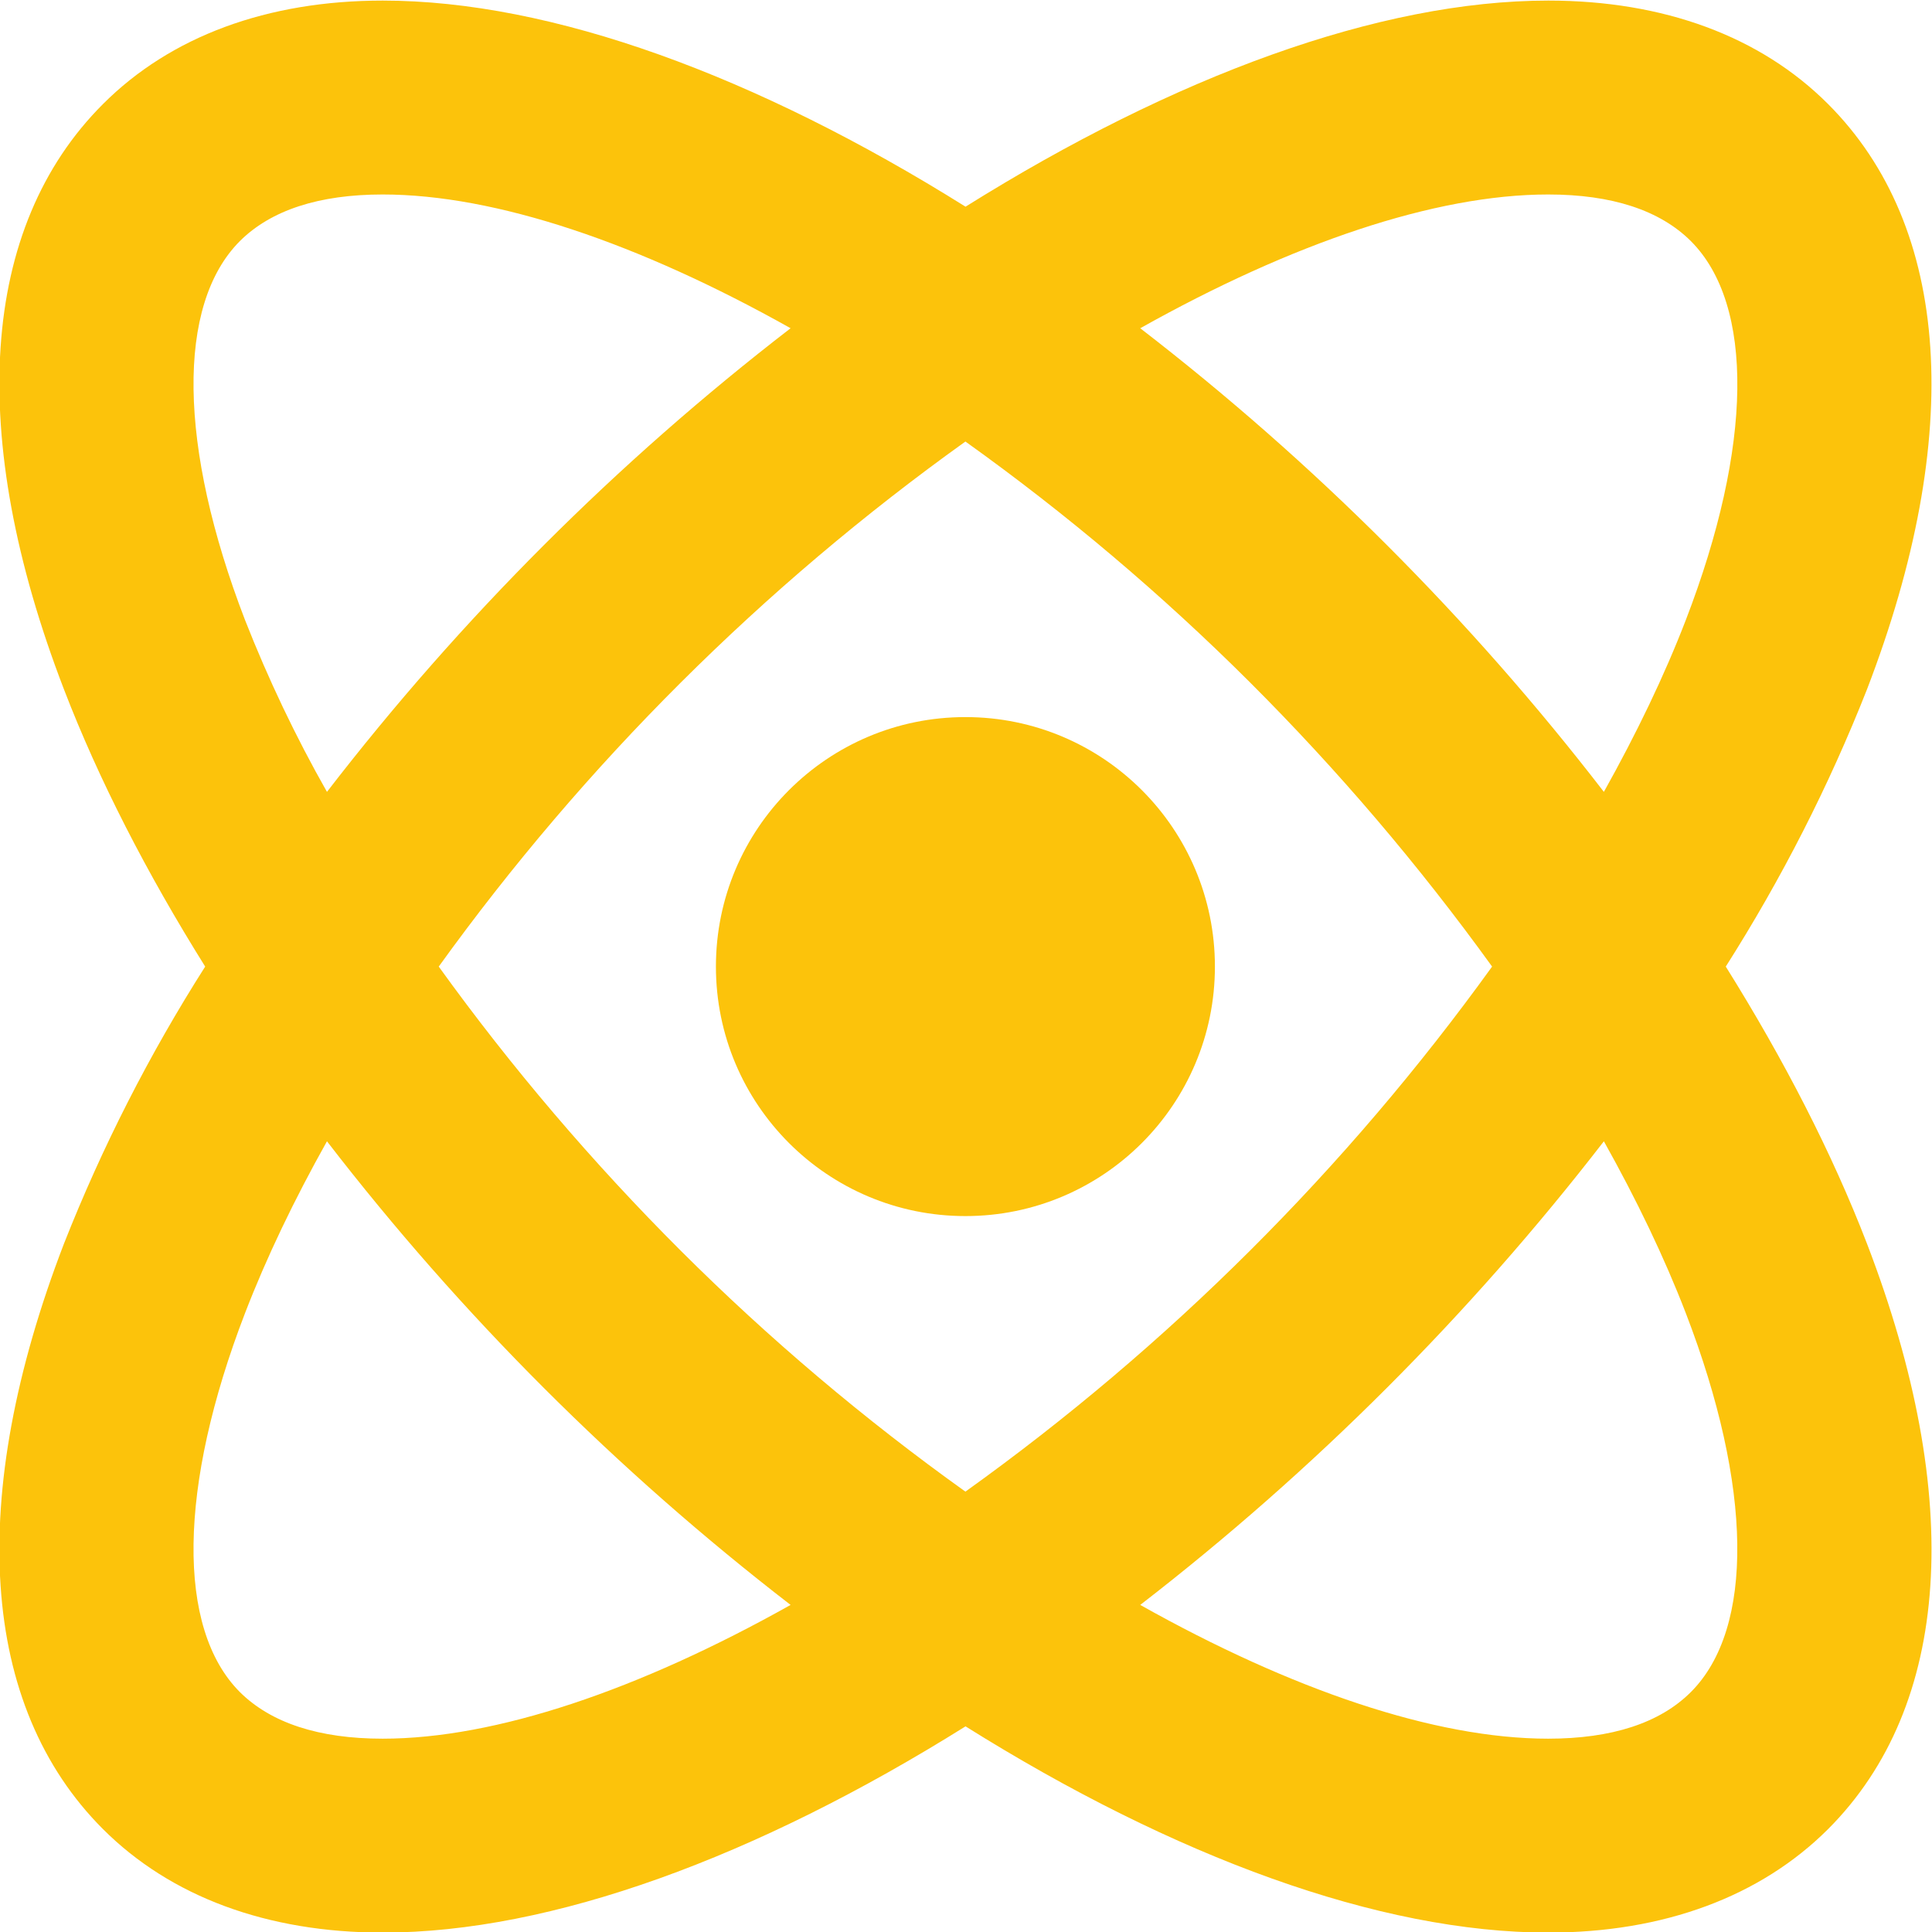 <svg xmlns="http://www.w3.org/2000/svg" fill="none" viewBox="1.7 1.69 16.61 16.61"  width="15" height="15">
<path d="M2.585 17.415C3.167 17.997 3.998 18.305 4.991 18.305C6.442 18.305 8.203 17.657 10.001 16.532C11.797 17.657 13.559 18.305 15.011 18.305C16.002 18.305 16.834 17.997 17.417 17.415C18.474 16.357 18.592 14.571 17.751 12.382C17.452 11.606 17.039 10.803 16.537 10C17.016 9.246 17.423 8.449 17.751 7.617C18.592 5.429 18.473 3.642 17.417 2.585C16.835 2.002 16.003 1.695 15.011 1.695C13.559 1.695 11.798 2.343 10.001 3.467C8.204 2.342 6.442 1.695 4.991 1.695C3.999 1.695 3.167 2.002 2.585 2.585C1.527 3.642 1.408 5.429 2.25 7.617C2.549 8.394 2.962 9.197 3.464 10C2.984 10.754 2.578 11.551 2.25 12.382C1.408 14.571 1.527 16.357 2.585 17.415ZM16.194 12.981C16.768 14.472 16.784 15.69 16.237 16.237C15.971 16.503 15.558 16.638 15.01 16.638C14.037 16.638 12.805 16.219 11.503 15.488C12.996 14.334 14.335 12.995 15.489 11.502C15.769 12.002 16.008 12.498 16.194 12.981ZM10 14.514C9.13 13.892 8.312 13.2 7.555 12.445C6.796 11.687 6.099 10.87 5.472 10C6.726 8.26 8.256 6.735 10 5.486C10.87 6.108 11.688 6.8 12.445 7.555C13.204 8.313 13.9 9.13 14.528 10C13.274 11.74 11.744 13.265 10 14.514ZM15.01 3.362C15.557 3.362 15.97 3.497 16.237 3.763C16.784 4.31 16.769 5.527 16.194 7.019C16.008 7.502 15.769 7.997 15.489 8.498C14.337 7.004 12.997 5.664 11.503 4.512C12.805 3.782 14.037 3.362 15.01 3.362ZM3.806 7.019C3.232 5.527 3.216 4.31 3.762 3.763C4.029 3.497 4.442 3.362 4.99 3.362C5.962 3.362 7.195 3.781 8.497 4.512C7.003 5.664 5.663 7.004 4.511 8.498C4.241 8.022 4.006 7.528 3.806 7.019ZM3.806 12.981C3.992 12.498 4.231 12.002 4.511 11.502C5.663 12.996 7.003 14.335 8.497 15.488C7.194 16.219 5.962 16.638 4.99 16.638C4.442 16.638 4.03 16.503 3.762 16.237C3.216 15.69 3.232 14.472 3.806 12.981Z" fill="#FCC30B"/>
<path d="M10 12.145C11.185 12.145 12.145 11.185 12.145 10C12.145 8.815 11.185 7.855 10 7.855C8.815 7.855 7.855 8.815 7.855 10C7.855 11.185 8.815 12.145 10 12.145Z" fill="#FCC30B"/>
</svg>